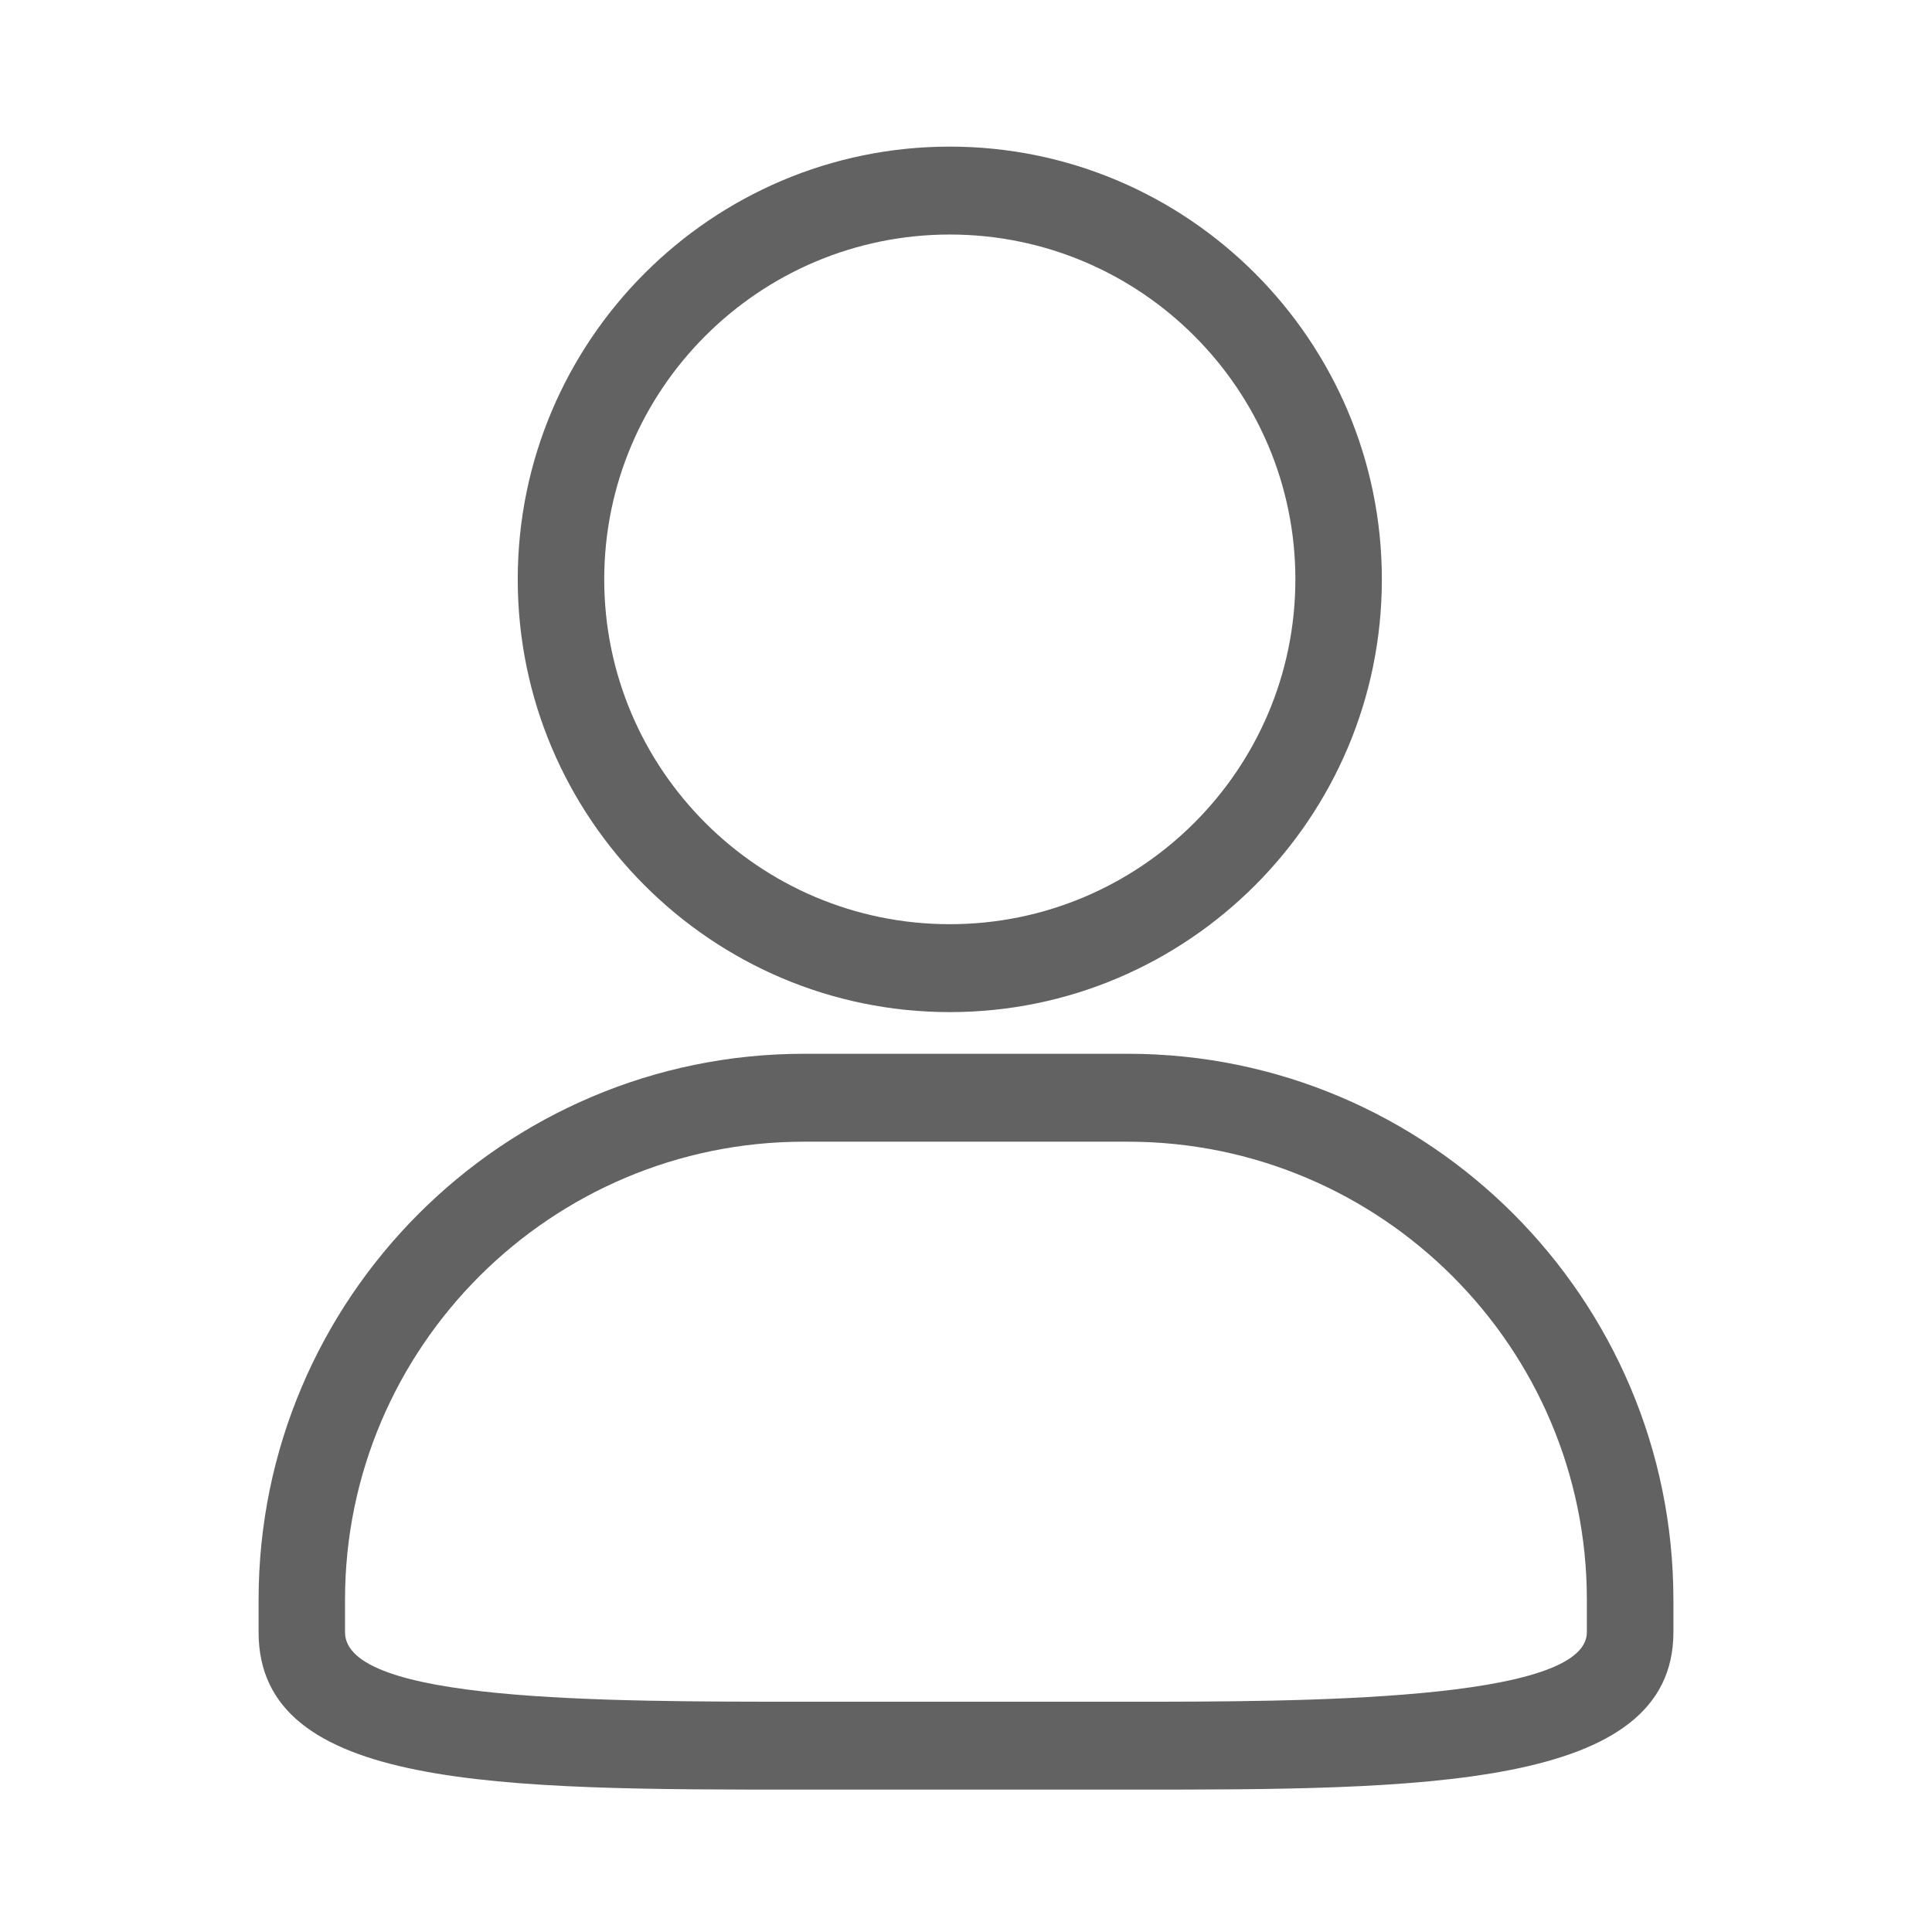 <?xml version="1.0" standalone="no"?><!DOCTYPE svg PUBLIC "-//W3C//DTD SVG 1.1//EN" "http://www.w3.org/Graphics/SVG/1.1/DTD/svg11.dtd"><svg class="icon" width="200px" height="200.00px" viewBox="0 0 1024 1024" version="1.1" xmlns="http://www.w3.org/2000/svg"><path fill="#626262" d="M597.778 948.538H426.197c-161.526 0-289.137 0-289.137-83.435v-17.174c0-159.597 129.686-289.407 289.137-289.407h171.581c159.446 0 289.162 129.84 289.162 289.407v17.174c0 83.435-133.992 83.435-289.162 83.435M426.167 605.116c-134.179 0-243.299 108.933-243.299 242.812v17.174c0 36.843 134.91 36.843 243.299 36.843h171.576c91.031 0 243.328 0 243.328-36.843v-17.174c0-133.911-109.148-242.812-243.328-242.812H426.167m77.247-68.677c-126.26 0-229-102.912-229-229.363 0-126.456 102.739-229.366 229-229.366 126.265 0 229 102.883 229 229.366 0 126.482-102.734 229.363-229 229.363M320.256 307.076c0 100.764 82.136 182.767 183.159 182.767s183.159-82.004 183.159-182.767c0-100.766-82.165-182.771-183.159-182.771-101.023 0.032-183.159 82.005-183.159 182.771m0 0z" /></svg>